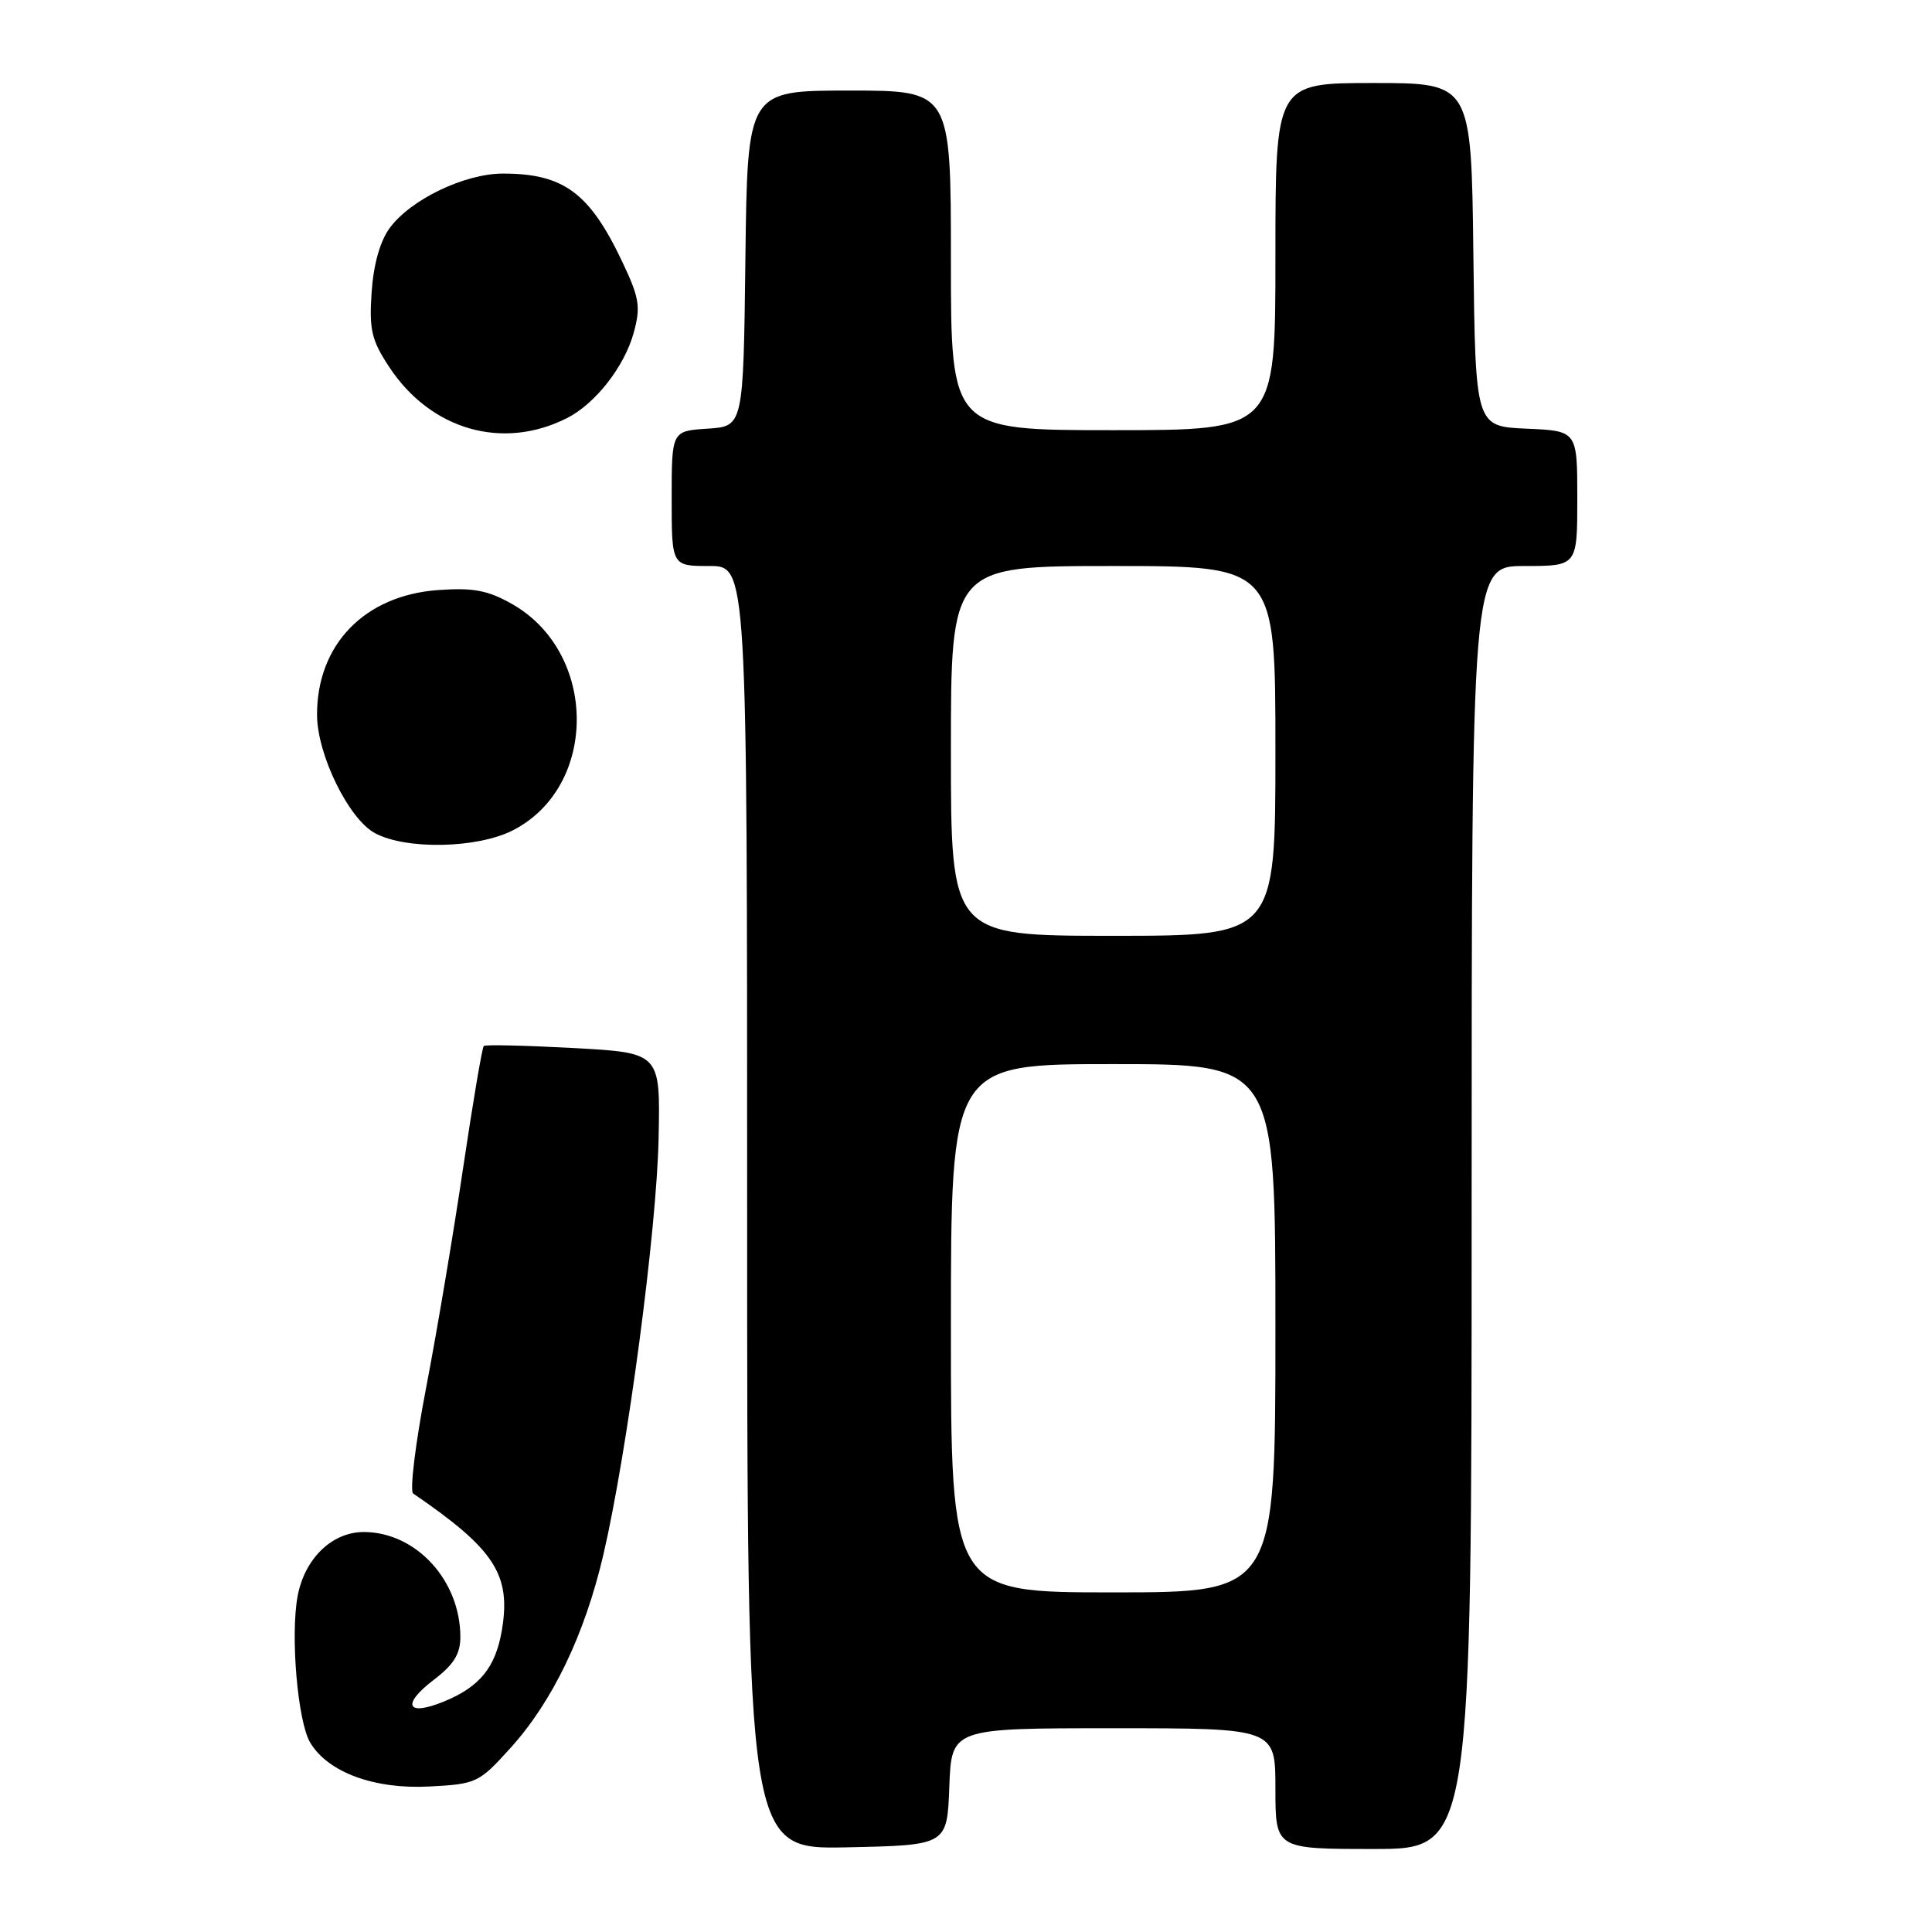 <?xml version="1.0" encoding="UTF-8" standalone="no"?>
<!DOCTYPE svg PUBLIC "-//W3C//DTD SVG 1.1//EN" "http://www.w3.org/Graphics/SVG/1.1/DTD/svg11.dtd" >
<svg xmlns="http://www.w3.org/2000/svg" xmlns:xlink="http://www.w3.org/1999/xlink" version="1.1" viewBox="0 0 256 256">
 <g >
 <path fill="currentColor"
d=" M 125.79 236.75 C 126.08 229.00 126.08 229.00 147.54 229.00 C 169.00 229.00 169.00 229.00 169.00 237.00 C 169.00 245.00 169.00 245.00 182.00 245.00 C 195.00 245.00 195.00 245.00 195.00 160.00 C 195.00 75.00 195.00 75.00 202.00 75.00 C 209.00 75.00 209.00 75.00 209.00 66.05 C 209.00 57.09 209.00 57.09 202.25 56.80 C 195.50 56.50 195.50 56.50 195.23 33.75 C 194.96 11.00 194.96 11.00 181.98 11.00 C 169.00 11.00 169.00 11.00 169.00 34.00 C 169.00 57.00 169.00 57.00 147.50 57.00 C 126.00 57.00 126.00 57.00 126.00 34.50 C 126.00 12.00 126.00 12.00 112.52 12.00 C 99.04 12.00 99.04 12.00 98.77 34.25 C 98.50 56.50 98.50 56.50 93.75 56.80 C 89.00 57.11 89.00 57.11 89.00 66.05 C 89.00 75.00 89.00 75.00 94.00 75.00 C 99.00 75.00 99.00 75.00 99.00 160.03 C 99.00 245.06 99.00 245.06 112.25 244.78 C 125.50 244.50 125.50 244.50 125.79 236.75 Z  M 67.63 231.63 C 73.22 225.46 77.48 216.59 79.95 206.00 C 83.13 192.33 87.03 162.94 87.27 150.75 C 87.50 139.50 87.50 139.50 76.00 138.87 C 69.67 138.53 64.32 138.40 64.10 138.60 C 63.89 138.80 62.66 146.06 61.37 154.73 C 60.09 163.40 57.88 176.53 56.46 183.90 C 55.04 191.28 54.27 197.58 54.75 197.90 C 65.56 205.29 67.74 208.65 66.50 216.02 C 65.66 220.95 63.57 223.52 58.80 225.47 C 53.88 227.48 53.16 225.87 57.51 222.56 C 60.12 220.57 61.00 219.15 61.00 216.92 C 61.00 209.40 55.12 203.01 48.20 203.00 C 44.00 203.00 40.37 206.51 39.44 211.48 C 38.46 216.69 39.44 228.10 41.10 230.90 C 43.46 234.85 49.59 237.11 56.91 236.72 C 63.14 236.39 63.46 236.24 67.63 231.63 Z  M 67.94 110.03 C 79.32 104.23 79.23 86.43 67.79 80.00 C 64.60 78.21 62.69 77.85 58.01 78.19 C 48.30 78.90 41.99 85.42 42.01 94.72 C 42.02 99.98 46.19 108.50 49.67 110.39 C 53.79 112.62 63.23 112.43 67.94 110.03 Z  M 75.13 55.40 C 78.91 53.49 82.78 48.52 83.99 44.02 C 84.91 40.63 84.71 39.44 82.46 34.70 C 78.13 25.55 74.68 23.00 66.65 23.00 C 61.55 23.00 54.38 26.45 51.62 30.24 C 50.35 31.98 49.49 35.06 49.24 38.74 C 48.91 43.70 49.23 45.07 51.56 48.61 C 57.06 56.97 66.60 59.72 75.13 55.40 Z  M 126.00 176.00 C 126.00 141.00 126.00 141.00 147.50 141.00 C 169.00 141.00 169.00 141.00 169.00 176.00 C 169.00 211.00 169.00 211.00 147.50 211.00 C 126.00 211.00 126.00 211.00 126.00 176.00 Z  M 126.00 99.50 C 126.00 75.00 126.00 75.00 147.50 75.00 C 169.00 75.00 169.00 75.00 169.00 99.50 C 169.00 124.00 169.00 124.00 147.50 124.00 C 126.00 124.00 126.00 124.00 126.00 99.50 Z "/>
</g>
</svg>